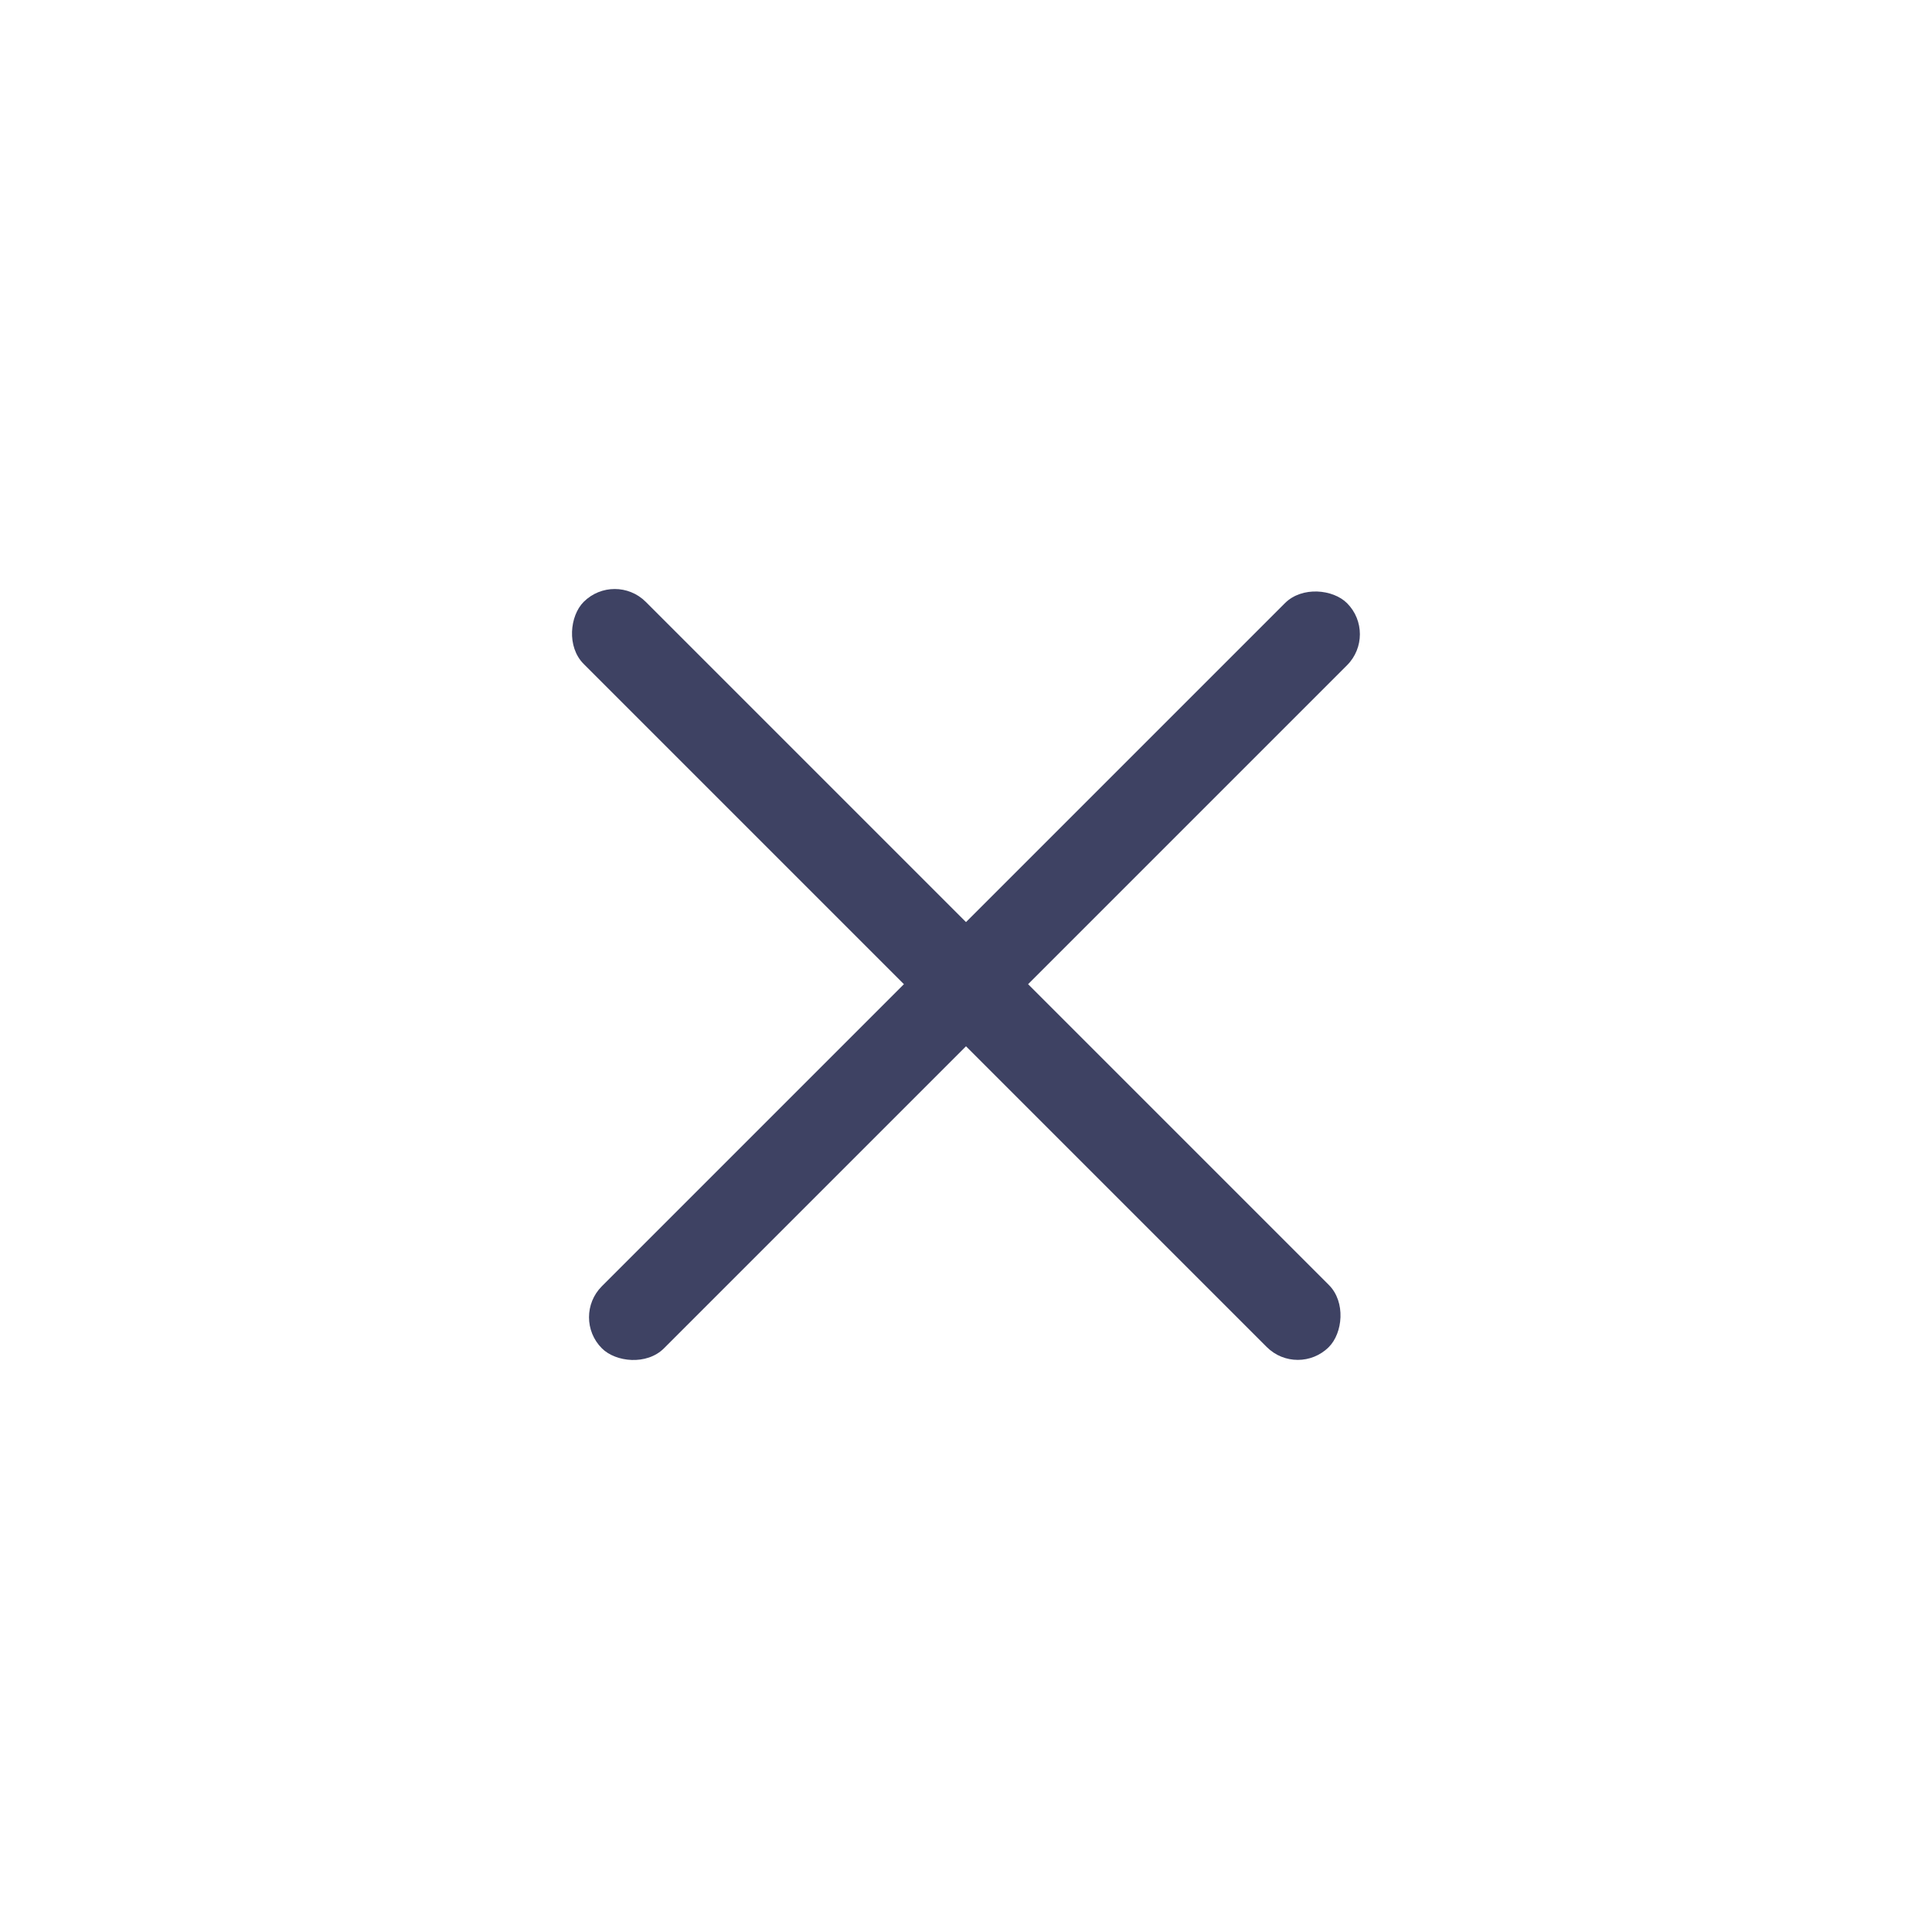<svg viewBox="0 0 44 44" fill="none" xmlns="http://www.w3.org/2000/svg">
<rect x="14" y="13" width="24" height="2" rx="1" transform="rotate(45 14 13)" fill="#3E4263"/>
<rect x="21" y="21" width="2" height="2" rx="1" fill="#3E4263"/>
<rect x="13" y="30" width="24" height="2" rx="1" transform="rotate(-45 13 30)" fill="#3E4263"/>
</svg>
